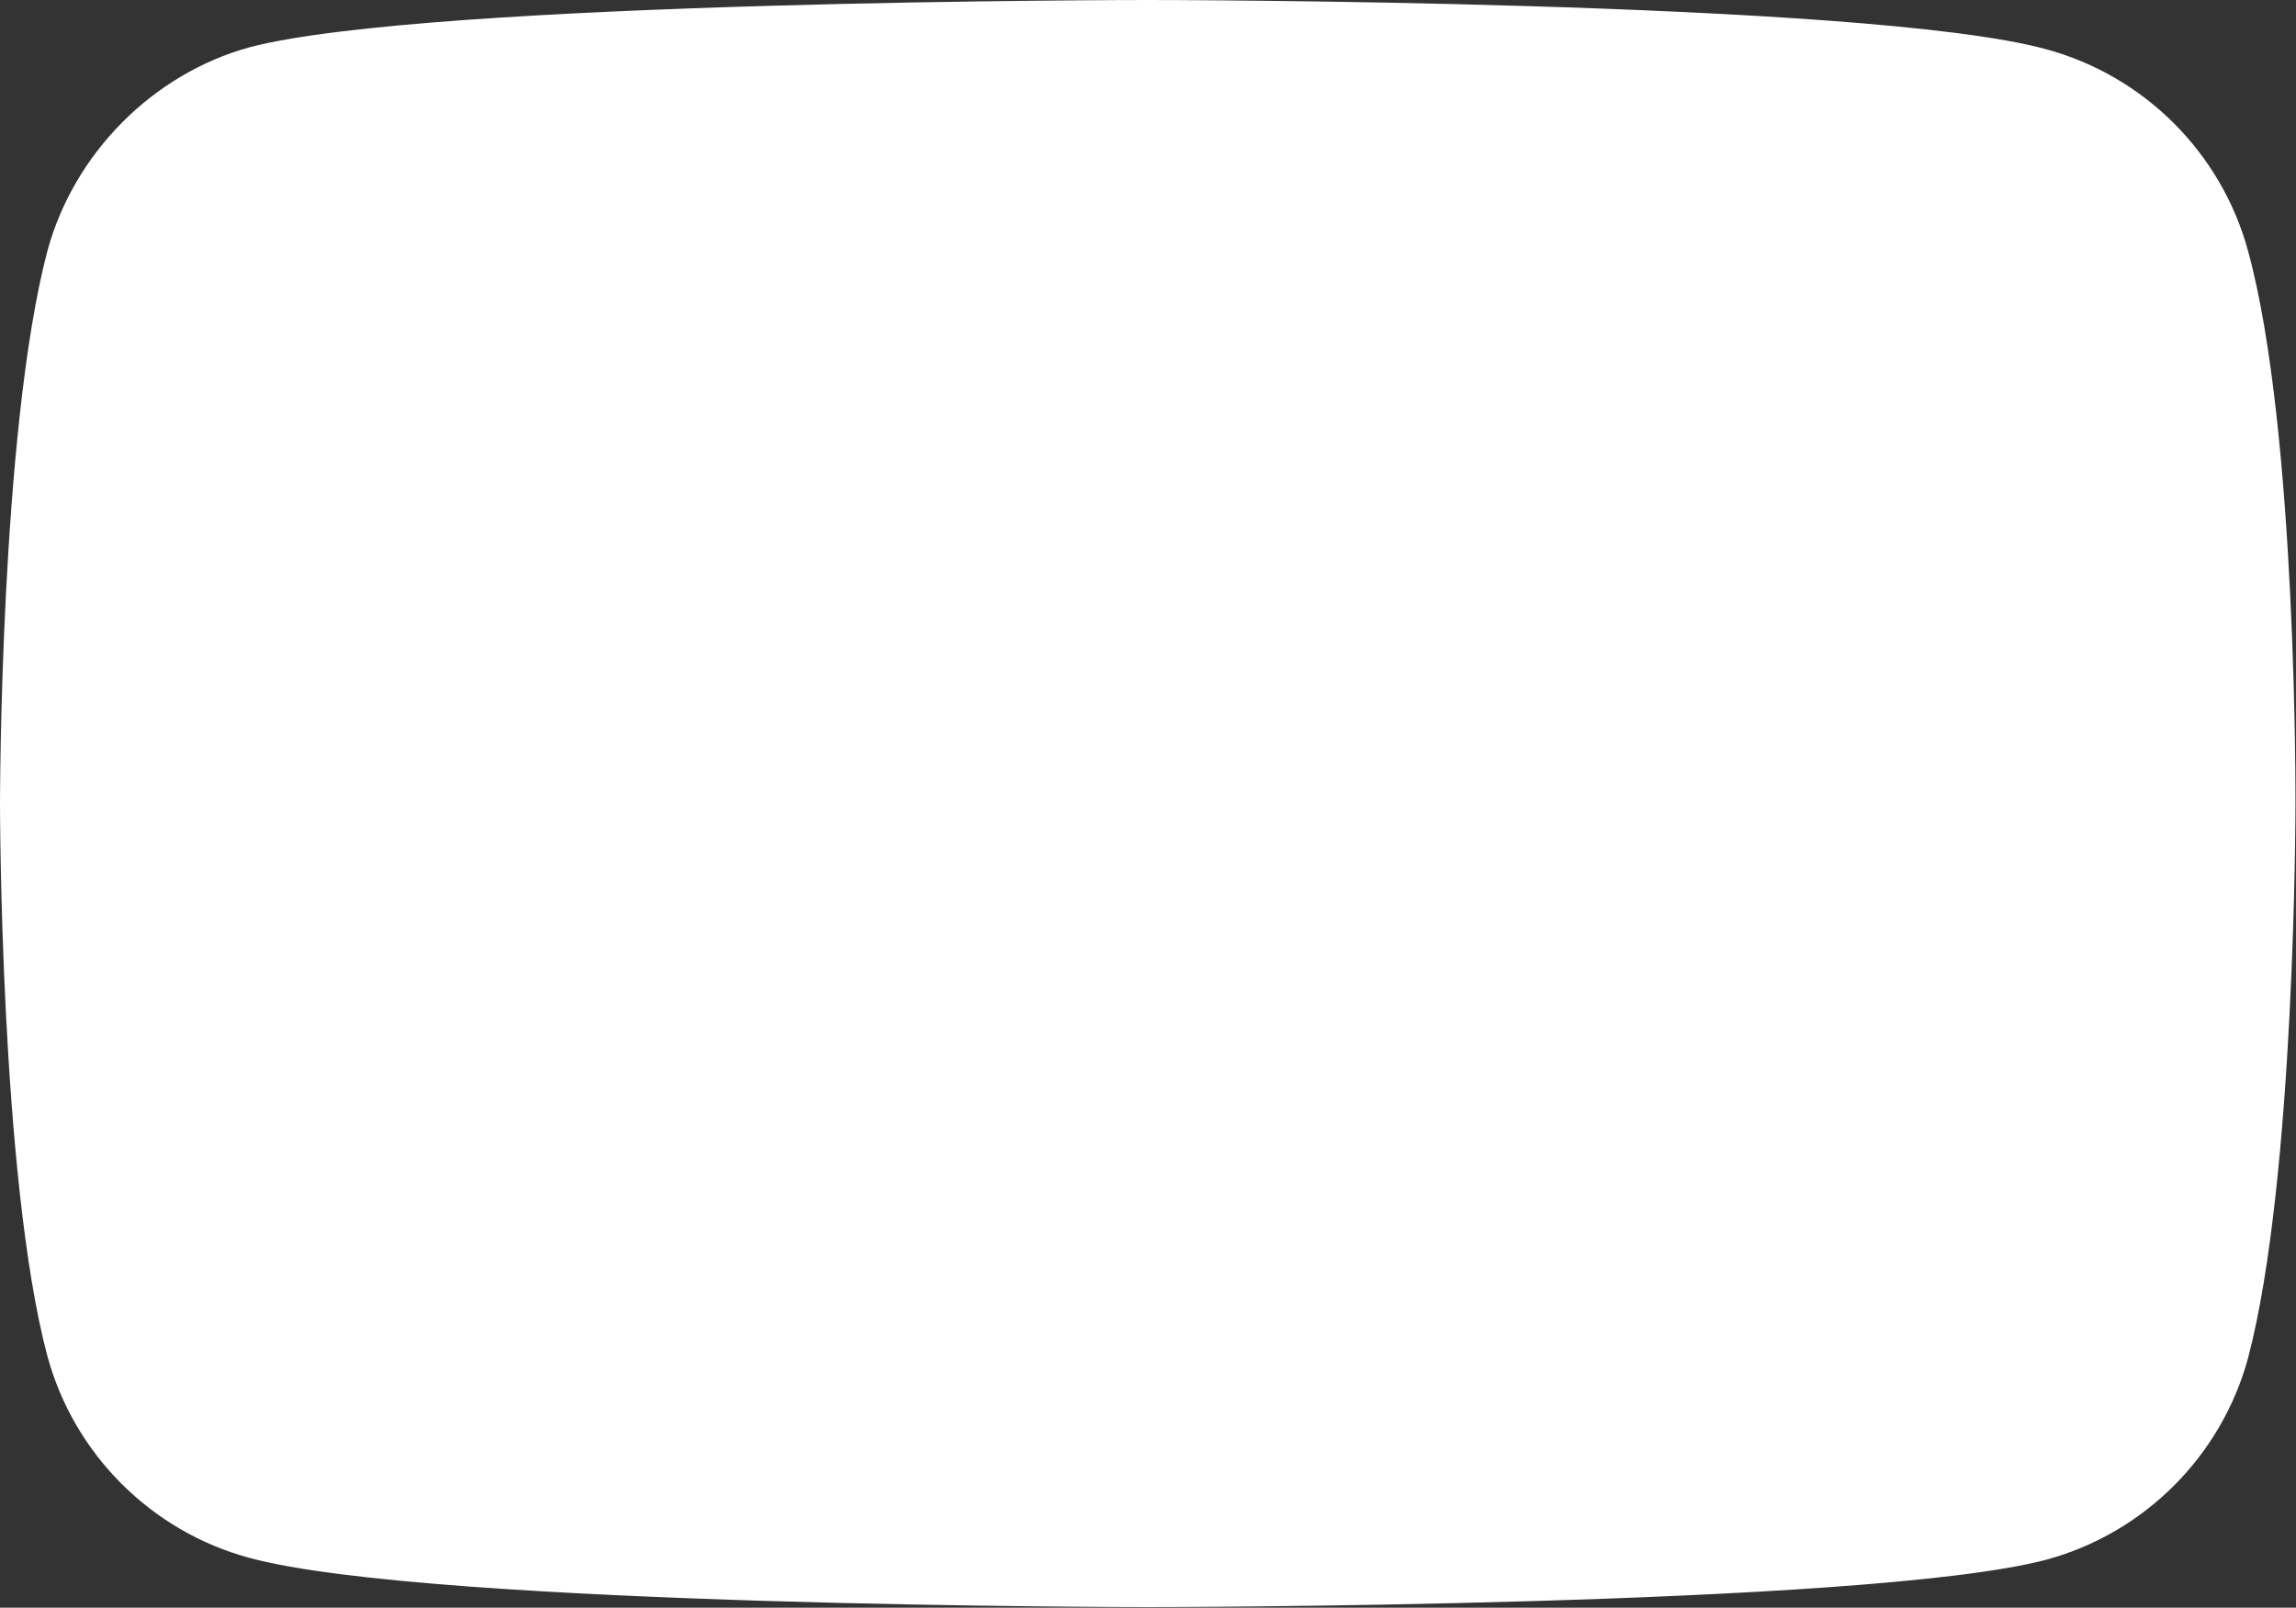 <?xml version="1.0" encoding="utf-8"?>
<!-- Generator: Adobe Illustrator 25.1.0, SVG Export Plug-In . SVG Version: 6.00 Build 0)  -->
<svg version="1.1"
	 id="Layer_1" inkscape:version="0.91 r13725" sodipodi:docname="YouTube_full-color_icon (2017).svg" xmlns:cc="http://creativecommons.org/ns#" xmlns:dc="http://purl.org/dc/elements/1.1/" xmlns:inkscape="http://www.inkscape.org/namespaces/inkscape" xmlns:rdf="http://www.w3.org/1999/02/22-rdf-syntax-ns#" xmlns:sodipodi="http://sodipodi.sourceforge.net/DTD/sodipodi-0.dtd" xmlns:svg="http://www.w3.org/2000/svg"
	 xmlns="http://www.w3.org/2000/svg" xmlns:xlink="http://www.w3.org/1999/xlink" x="0px" y="0px" viewBox="0 0 71.4 50"
	 style="enable-background:new 0 0 71.4 50;" xml:space="preserve">
<rect x="0" y="0" width="71.4" height="50" fill="#333333" stroke="none"/>
<style type="text/css">
	.st0{fill:#FFFFFF;}
</style>
<sodipodi:namedview  bordercolor="#666666" borderopacity="1" fit-margin-bottom="0" fit-margin-left="0" fit-margin-right="0" fit-margin-top="0" gridtolerance="10" guidetolerance="10" id="namedview29" inkscape:current-layer="Layer_1" inkscape:cx="-71.668263" inkscape:cy="39.237696" inkscape:pageopacity="0" inkscape:pageshadow="2" inkscape:window-height="715" inkscape:window-maximized="1" inkscape:window-width="1366" inkscape:window-x="-8" inkscape:window-y="-8" inkscape:zoom="1.3588925" objecttolerance="10" pagecolor="#ffffff" showgrid="false">
	</sodipodi:namedview>
<g id="g5" transform="scale(0.588,0.588)">
	<path id="path7" inkscape:connector-curvature="0" class="st0" d="M118.9,13.3c-1.4-5.2-5.5-9.3-10.7-10.7C98.7,0,60.7,0,60.7,0
		s-38,0-47.5,2.5C8.1,3.9,3.9,8.1,2.5,13.3C0,22.8,0,42.5,0,42.5s0,19.8,2.5,29.2C3.9,76.9,8,81,13.2,82.4C22.8,85,60.7,85,60.7,85
		s38,0,47.5-2.5c5.2-1.4,9.3-5.5,10.7-10.7c2.5-9.5,2.5-29.2,2.5-29.2S121.5,22.8,118.9,13.3z"/>
	<polygon id="polygon9" class="st0" points="80.2,42.5 48.6,24.3 48.6,60.7 	"/>
</g>
</svg>
